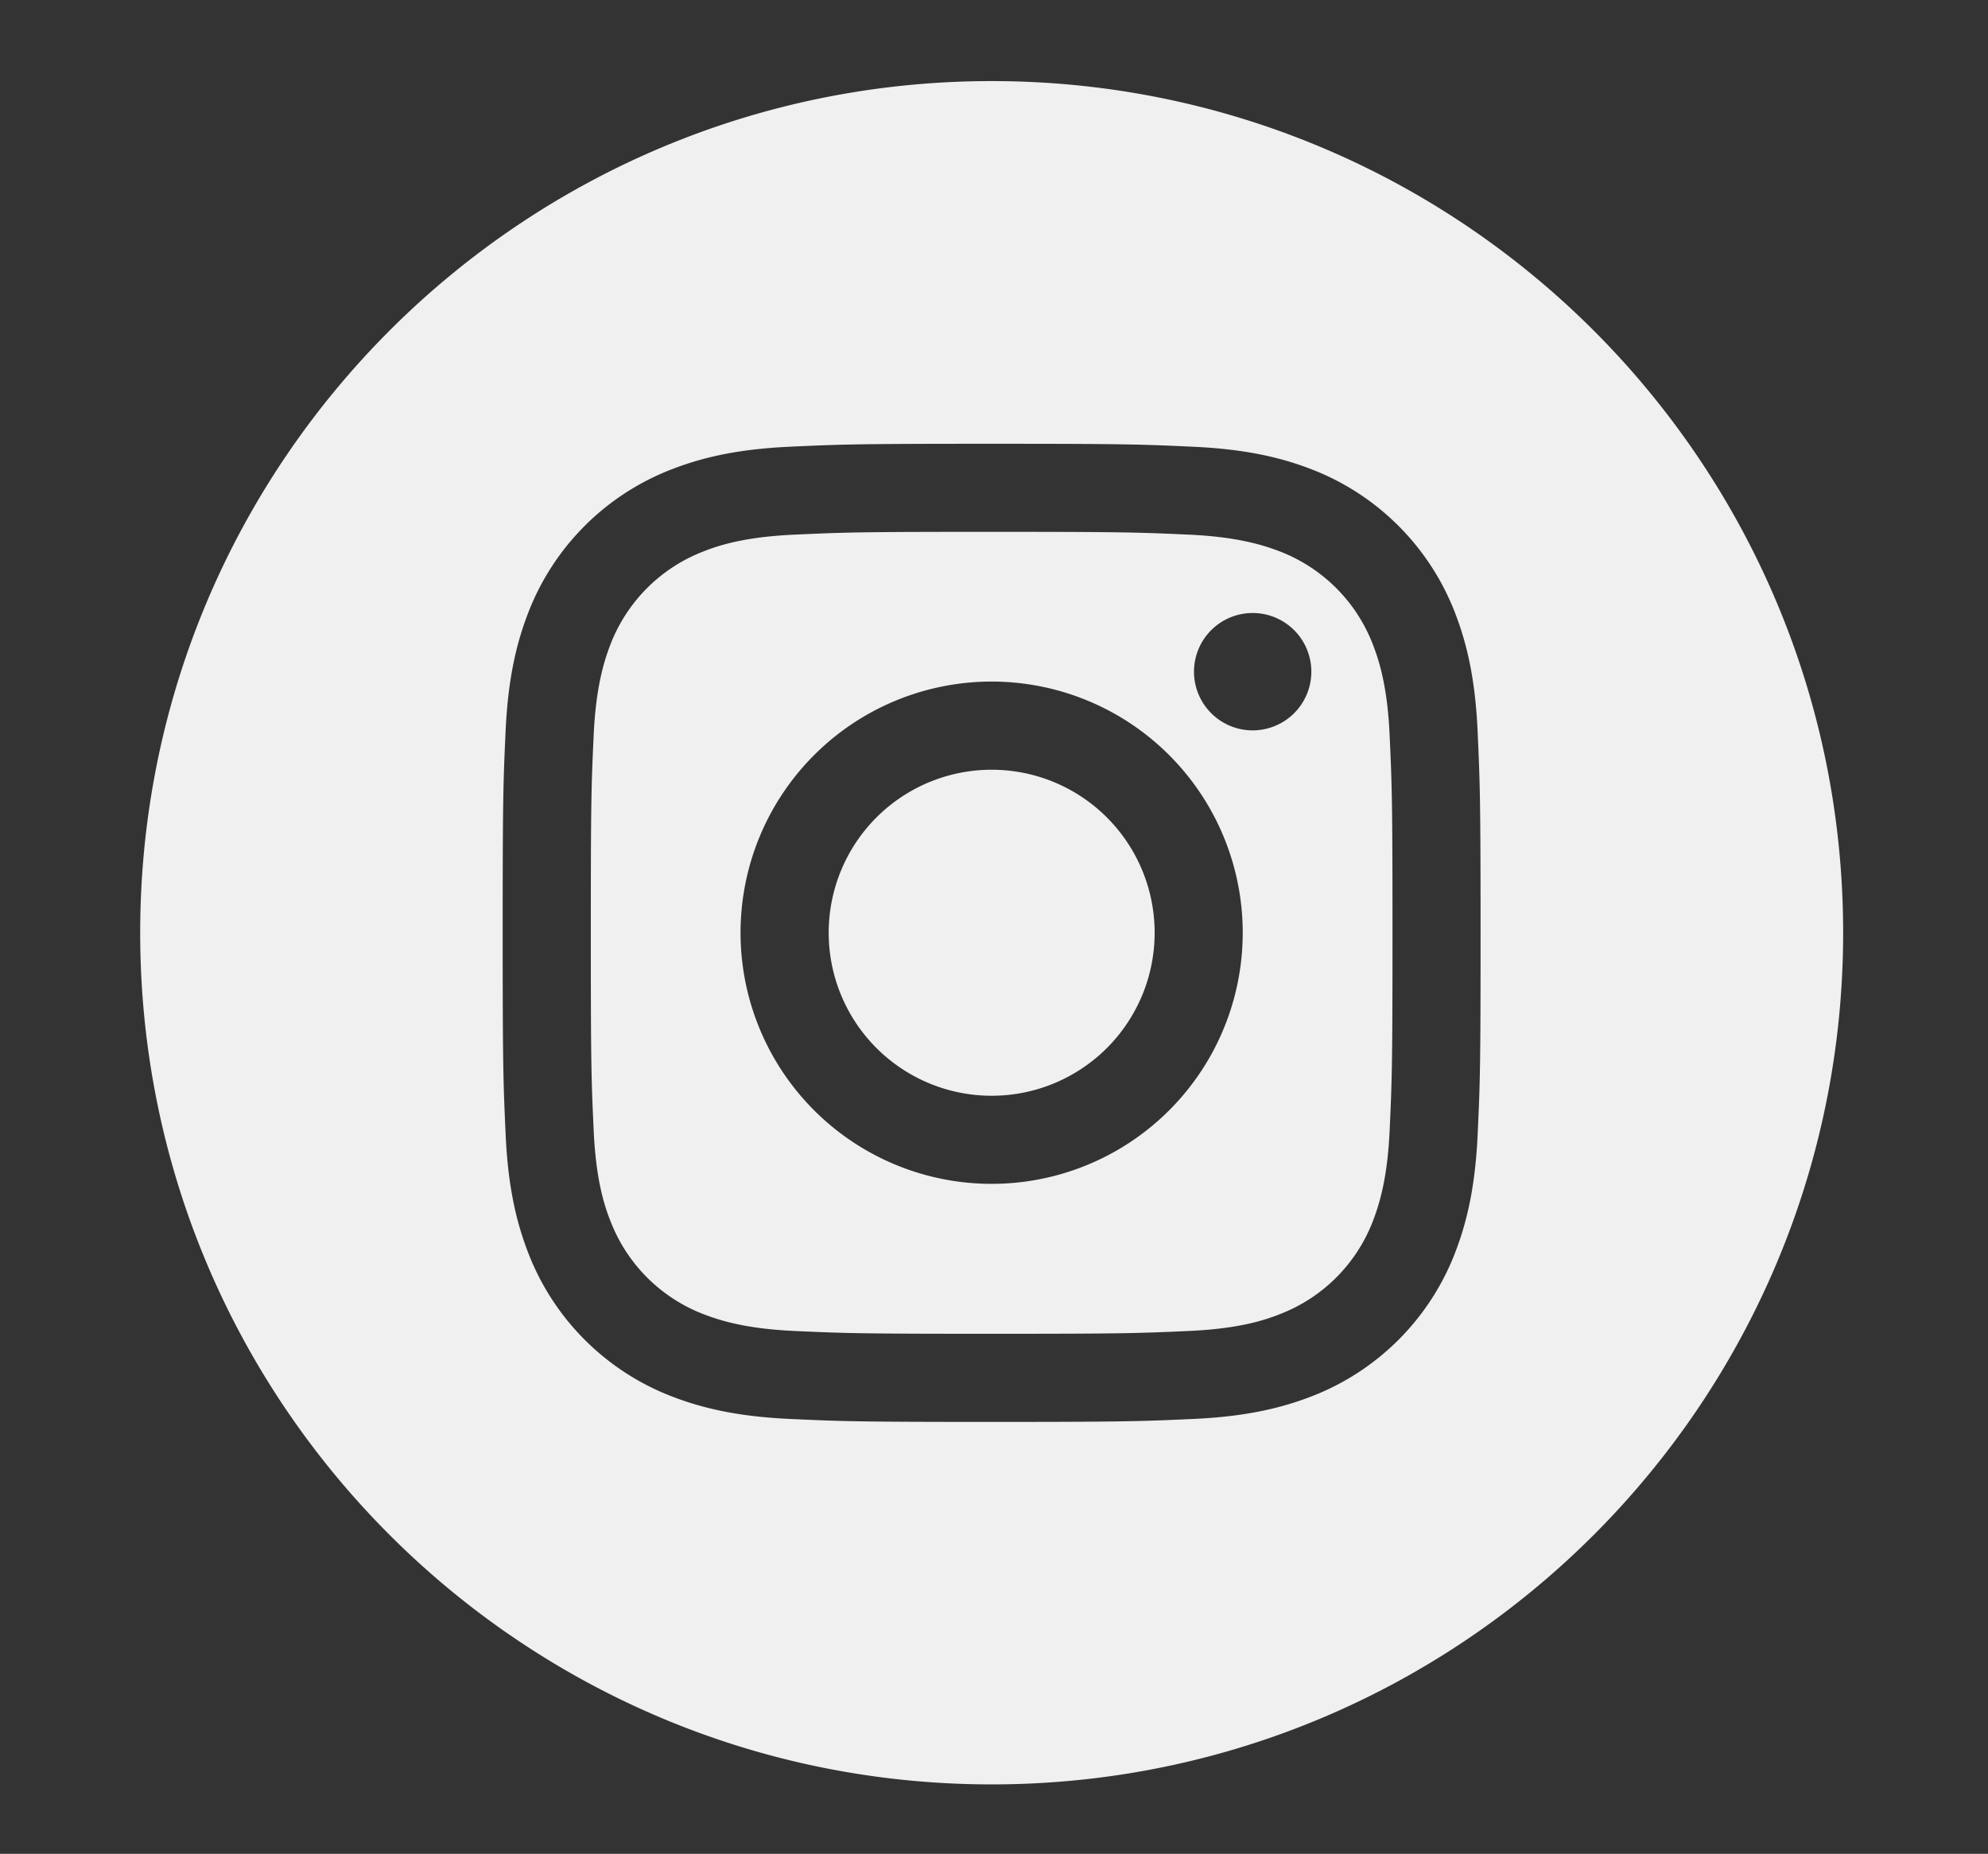 <svg id="Layer_1" data-name="Layer 1" xmlns="http://www.w3.org/2000/svg" width="210.85mm" height="196.58mm" viewBox="0 0 597.7 557.24"><rect x="0" y="0" width="597.7" height="557.24" fill="#333333" stroke="none"/><defs><style>.cls-1{fill:#f0f0f0;}</style></defs><title>instagram</title><path class="cls-1" d="M347.15,280.37a49,49,0,1,1-49-49A49,49,0,0,1,347.15,280.37Z"/><path class="cls-1" d="M412.74,193.67a48.73,48.73,0,0,0-27.9-27.9c-5.18-2-13-4.4-27.29-5.06-15.5-.7-20.15-.85-59.4-.85s-43.91.14-59.41.85c-14.33.66-22.11,3-27.29,5.06a48.73,48.73,0,0,0-27.9,27.9c-2,5.18-4.41,13-5.06,27.3-.71,15.5-.86,20.15-.86,59.4s.15,43.9.86,59.4c.65,14.34,3,22.12,5.06,27.3A48.68,48.68,0,0,0,211.45,395c5.18,2,13,4.41,27.29,5.07,15.5.7,20.15.85,59.4.85s43.91-.15,59.41-.85c14.33-.66,22.11-3,27.29-5.07a48.64,48.64,0,0,0,27.9-27.89c2-5.18,4.41-13,5.06-27.3.71-15.5.86-20.15.86-59.4s-.15-43.9-.86-59.4C417.15,206.64,414.76,198.85,412.74,193.67ZM298.15,355.85a75.49,75.49,0,1,1,75.48-75.48A75.48,75.48,0,0,1,298.15,355.85Zm78.47-136.31a17.64,17.64,0,1,1,17.64-17.64A17.65,17.65,0,0,1,376.62,219.54Z"/><path class="cls-1" d="M298.15,24.37c-141.37,0-256,114.63-256,256s114.63,256,256,256,256-114.64,256-256S439.51,24.37,298.15,24.37ZM444.26,341c-.71,15.65-3.2,26.33-6.83,35.69a75.21,75.21,0,0,1-43,43c-9.35,3.63-20,6.12-35.68,6.83s-20.69.89-60.61.89-44.93-.17-60.61-.89-26.33-3.2-35.68-6.83a75.17,75.17,0,0,1-43-43c-3.63-9.35-6.12-20-6.83-35.68s-.89-20.69-.89-60.61.16-44.93.88-60.61,3.2-26.33,6.83-35.68a75.15,75.15,0,0,1,43-43c9.35-3.64,20-6.12,35.68-6.84s20.68-.88,60.61-.88,44.93.17,60.6.89,26.33,3.19,35.69,6.82a75.23,75.23,0,0,1,43,43c3.63,9.35,6.12,20,6.83,35.68s.89,20.69.89,60.61S445,325.3,444.26,341Z"/></svg>
